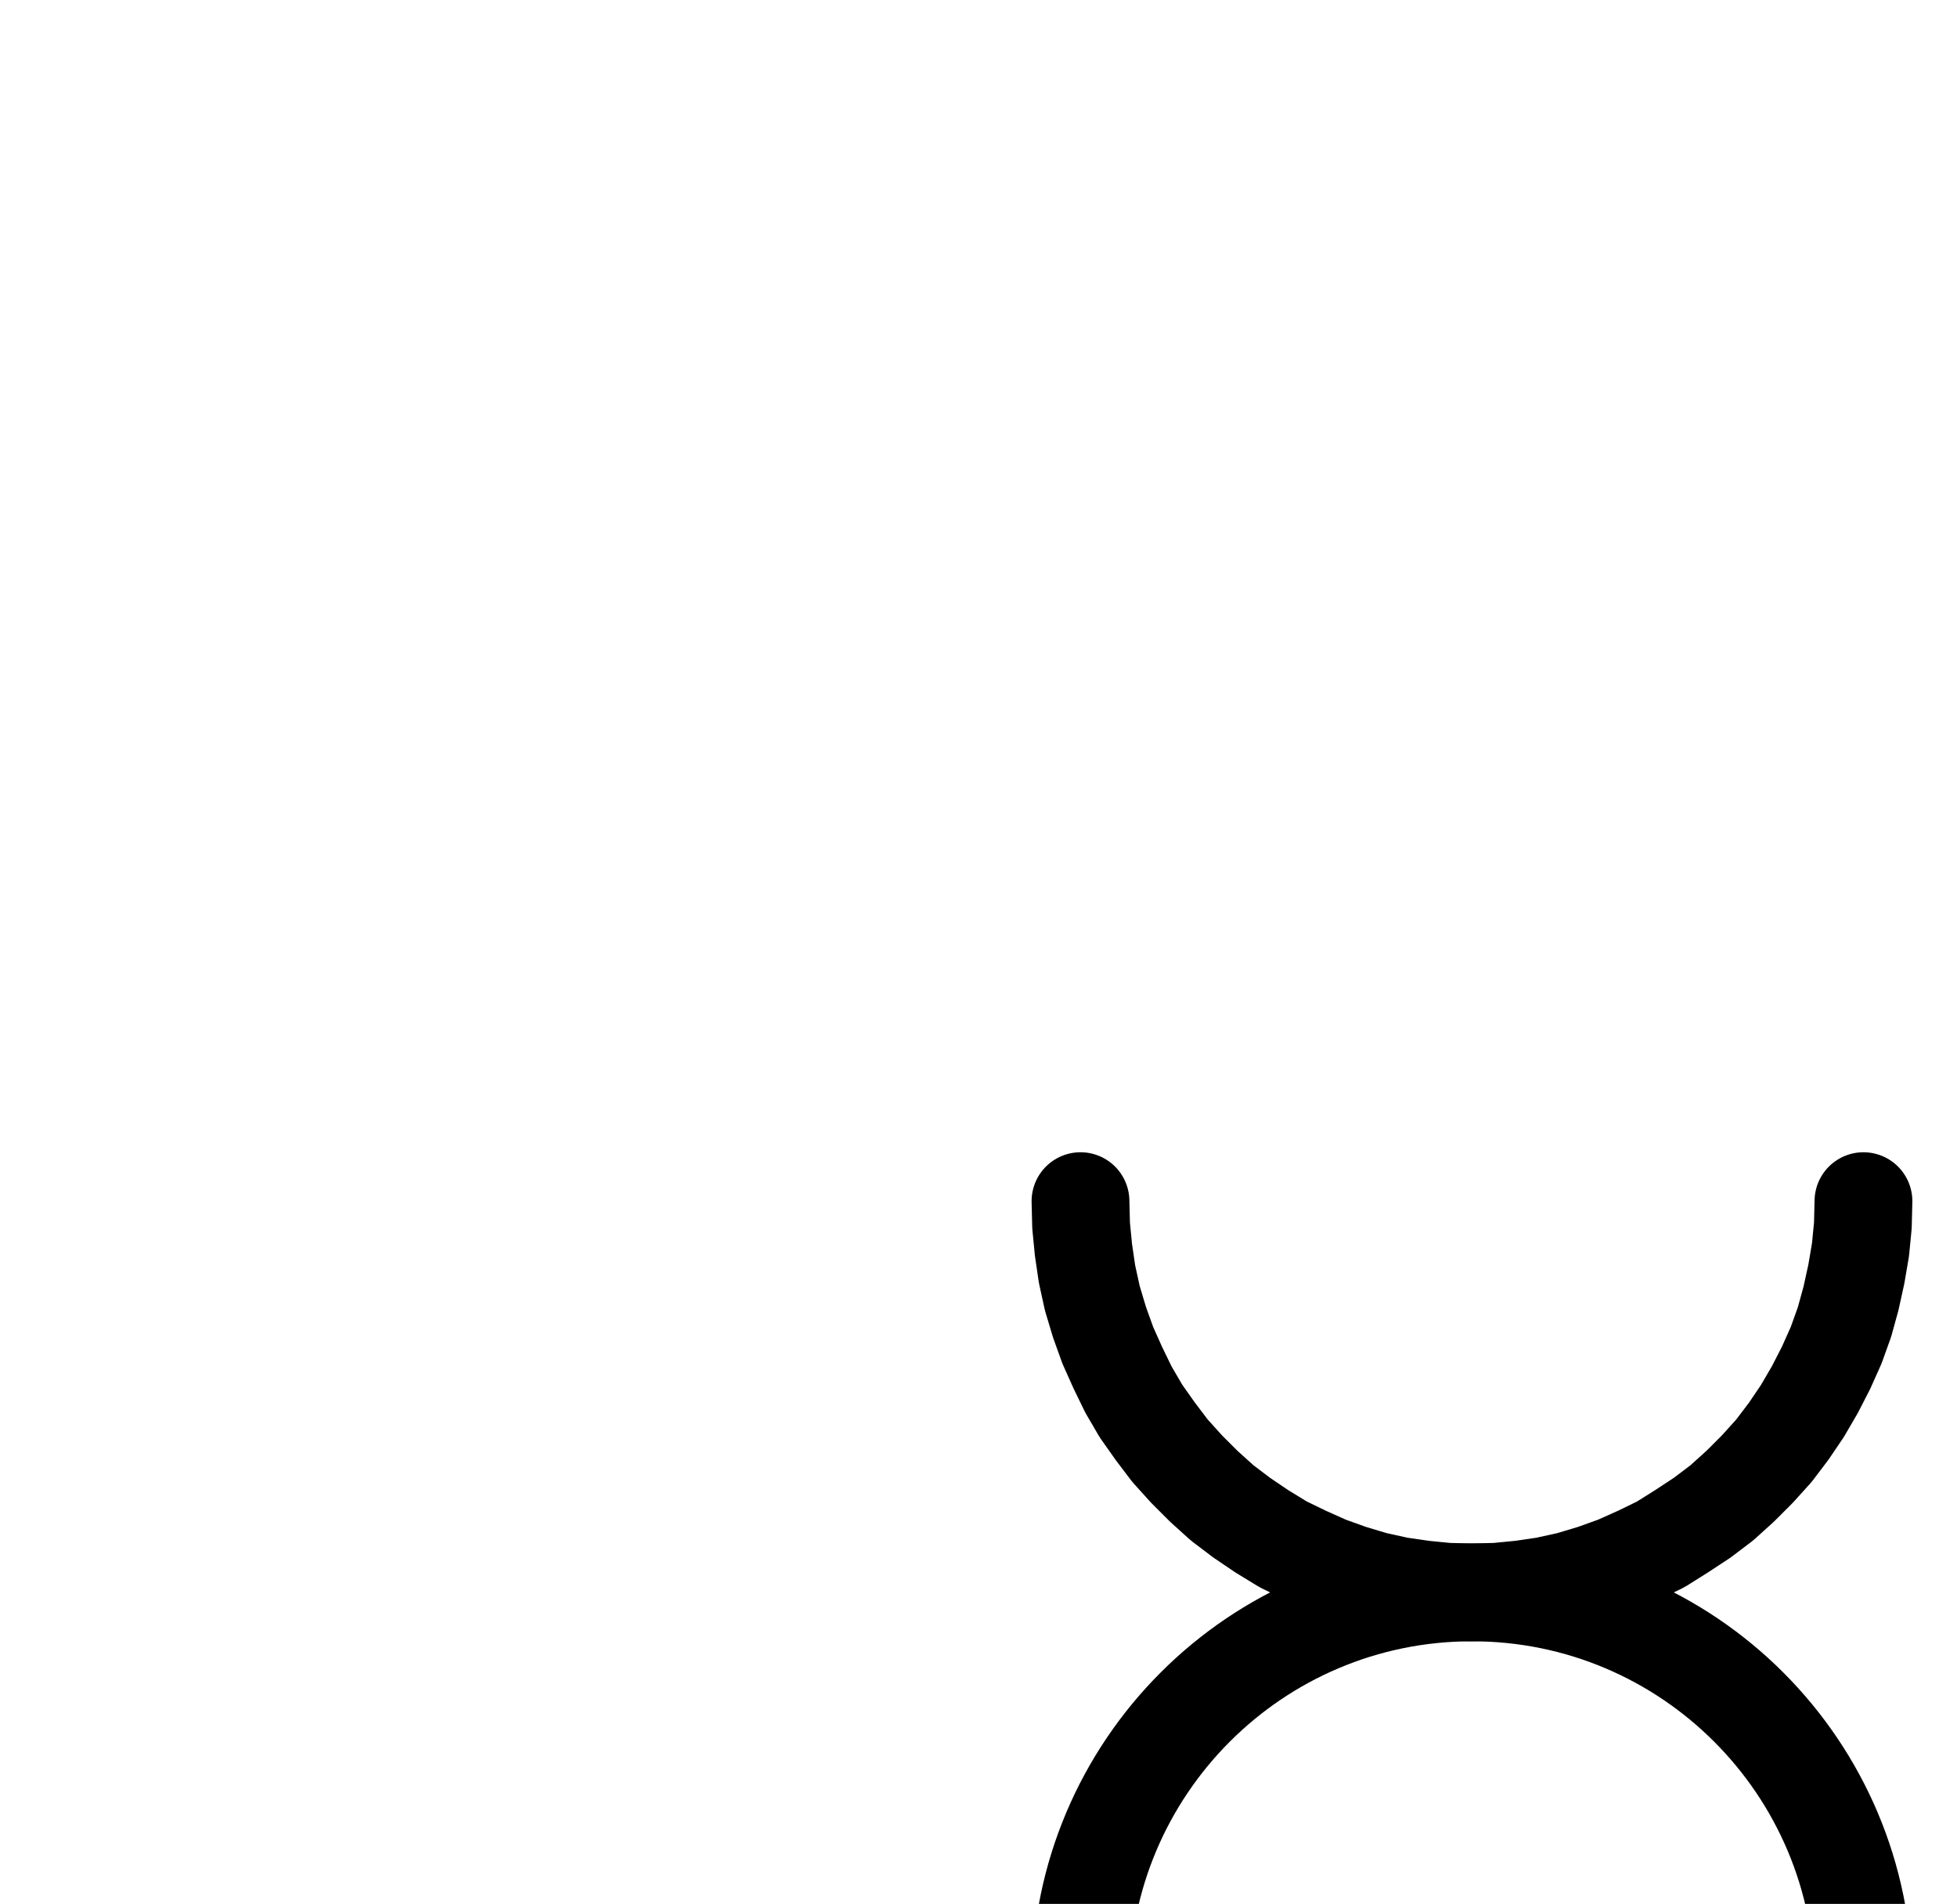 <?xml version="1.0" encoding="UTF-8" standalone="no"?>
<!-- Created with Inkscape (http://www.inkscape.org/) -->

<svg
   version="1.1"
   id="svg1"
   width="528.293"
   height="513.893"
   viewBox="0 0 528.293 513.893"
   sodipodi:docname="Sublimate6.pdf"
   xmlns:inkscape="http://www.inkscape.org/namespaces/inkscape"
   xmlns:sodipodi="http://sodipodi.sourceforge.net/DTD/sodipodi-0.dtd"
   xmlns="http://www.w3.org/2000/svg"
   xmlns:svg="http://www.w3.org/2000/svg">
  <defs
     id="defs1">
    <clipPath
       clipPathUnits="userSpaceOnUse"
       id="clipPath2">
      <path
         d="M 0,0.16 V 1122.56 H 793.6 V 0.16 Z"
         transform="translate(-503.04,-546.24)"
         clip-rule="evenodd"
         id="path2" />
    </clipPath>
    <clipPath
       clipPathUnits="userSpaceOnUse"
       id="clipPath4">
      <path
         d="M 0,0.16 V 1122.56 H 793.6 V 0.16 Z"
         transform="translate(-291.68,-334.88)"
         clip-rule="evenodd"
         id="path4" />
    </clipPath>
    <clipPath
       clipPathUnits="userSpaceOnUse"
       id="clipPath6">
      <path
         d="M 0,0.16 V 1122.56 H 793.6 V 0.16 Z"
         clip-rule="evenodd"
         id="path6" />
    </clipPath>
    <clipPath
       clipPathUnits="userSpaceOnUse"
       id="clipPath8">
      <path
         d="M 0,0.16 V 1122.56 H 793.6 V 0.16 Z"
         clip-rule="evenodd"
         id="path8" />
    </clipPath>
  </defs>
  <sodipodi:namedview
     id="namedview1"
     pagecolor="#505050"
     bordercolor="#eeeeee"
     borderopacity="1"
     inkscape:showpageshadow="0"
     inkscape:pageopacity="0"
     inkscape:pagecheckerboard="0"
     inkscape:deskcolor="#505050">
    <inkscape:page
       x="0"
       y="0"
       inkscape:label="1"
       id="page1"
       width="528.293"
       height="513.893"
       margin="0"
       bleed="0" />
  </sodipodi:namedview>
  <g
     id="g1"
     inkscape:groupmode="layer"
     inkscape:label="1">
    <path
       id="path1"
       d="m 0,0 c 0,-58.4 -47.31,-105.76 -105.68,-105.76 -58.37,0 -105.68,47.36 -105.68,105.76 0,58.4 47.31,105.76 105.68,105.76 C -47.31,105.76 0,58.4 0,0 Z"
       style="fill:none;stroke:#000000;stroke-width:26.4;stroke-linecap:round;stroke-linejoin:round;stroke-miterlimit:10;stroke-dasharray:none;stroke-opacity:1"
       transform="translate(503.04,535.573)"
       clip-path="url(#clipPath2)" />
    <path
       id="path3"
       d="m 0,0 0.16,6.56 0.64,6.56 0.96,6.56 1.44,6.56 1.92,6.4 2.24,6.24 2.72,6.08 2.88,5.92 3.36,5.76 3.84,5.44 4,5.28 4.48,4.96 4.64,4.64 4.96,4.48 5.28,4 5.44,3.68 5.76,3.52 5.92,2.88 6.08,2.72 6.24,2.24 6.4,1.92 6.56,1.44 6.56,0.96 6.56,0.64 6.56,0.16 6.72,-0.16 6.56,-0.64 6.56,-0.96 6.56,-1.44 6.4,-1.92 6.24,-2.24 6.08,-2.72 5.92,-2.88 5.6,-3.52 5.6,-3.68 5.28,-4 4.96,-4.48 4.64,-4.64 4.48,-4.96 4,-5.28 3.68,-5.44 3.36,-5.76 3.04,-5.92 2.72,-6.08 2.24,-6.24 L 208,26.24 l 1.44,-6.56 1.12,-6.56 0.64,-6.56 0.16,-6.56"
       style="fill:none;stroke:#000000;stroke-width:26.4;stroke-linecap:round;stroke-linejoin:round;stroke-miterlimit:10;stroke-dasharray:none;stroke-opacity:1"
       transform="translate(291.68,324.213)"
       clip-path="url(#clipPath4)" />
    <path
       id="path5"
       d="M 249.76,804.48 341.28,645.92 H 158.24 l 91.52,158.56"
       style="fill:none;stroke:#000000;stroke-width:26.4;stroke-linecap:round;stroke-linejoin:round;stroke-miterlimit:10;stroke-dasharray:none;stroke-opacity:1"
       transform="translate(0,-10.667)"
       clip-path="url(#clipPath6)" />
    <path
       id="path7"
       d="m 543.36,804.48 91.68,-158.56 H 451.84 l 91.52,158.56"
       style="fill:none;stroke:#000000;stroke-width:26.4;stroke-linecap:round;stroke-linejoin:round;stroke-miterlimit:10;stroke-dasharray:none;stroke-opacity:1"
       transform="translate(0,-10.667)"
       clip-path="url(#clipPath8)" />
  </g>
</svg>
